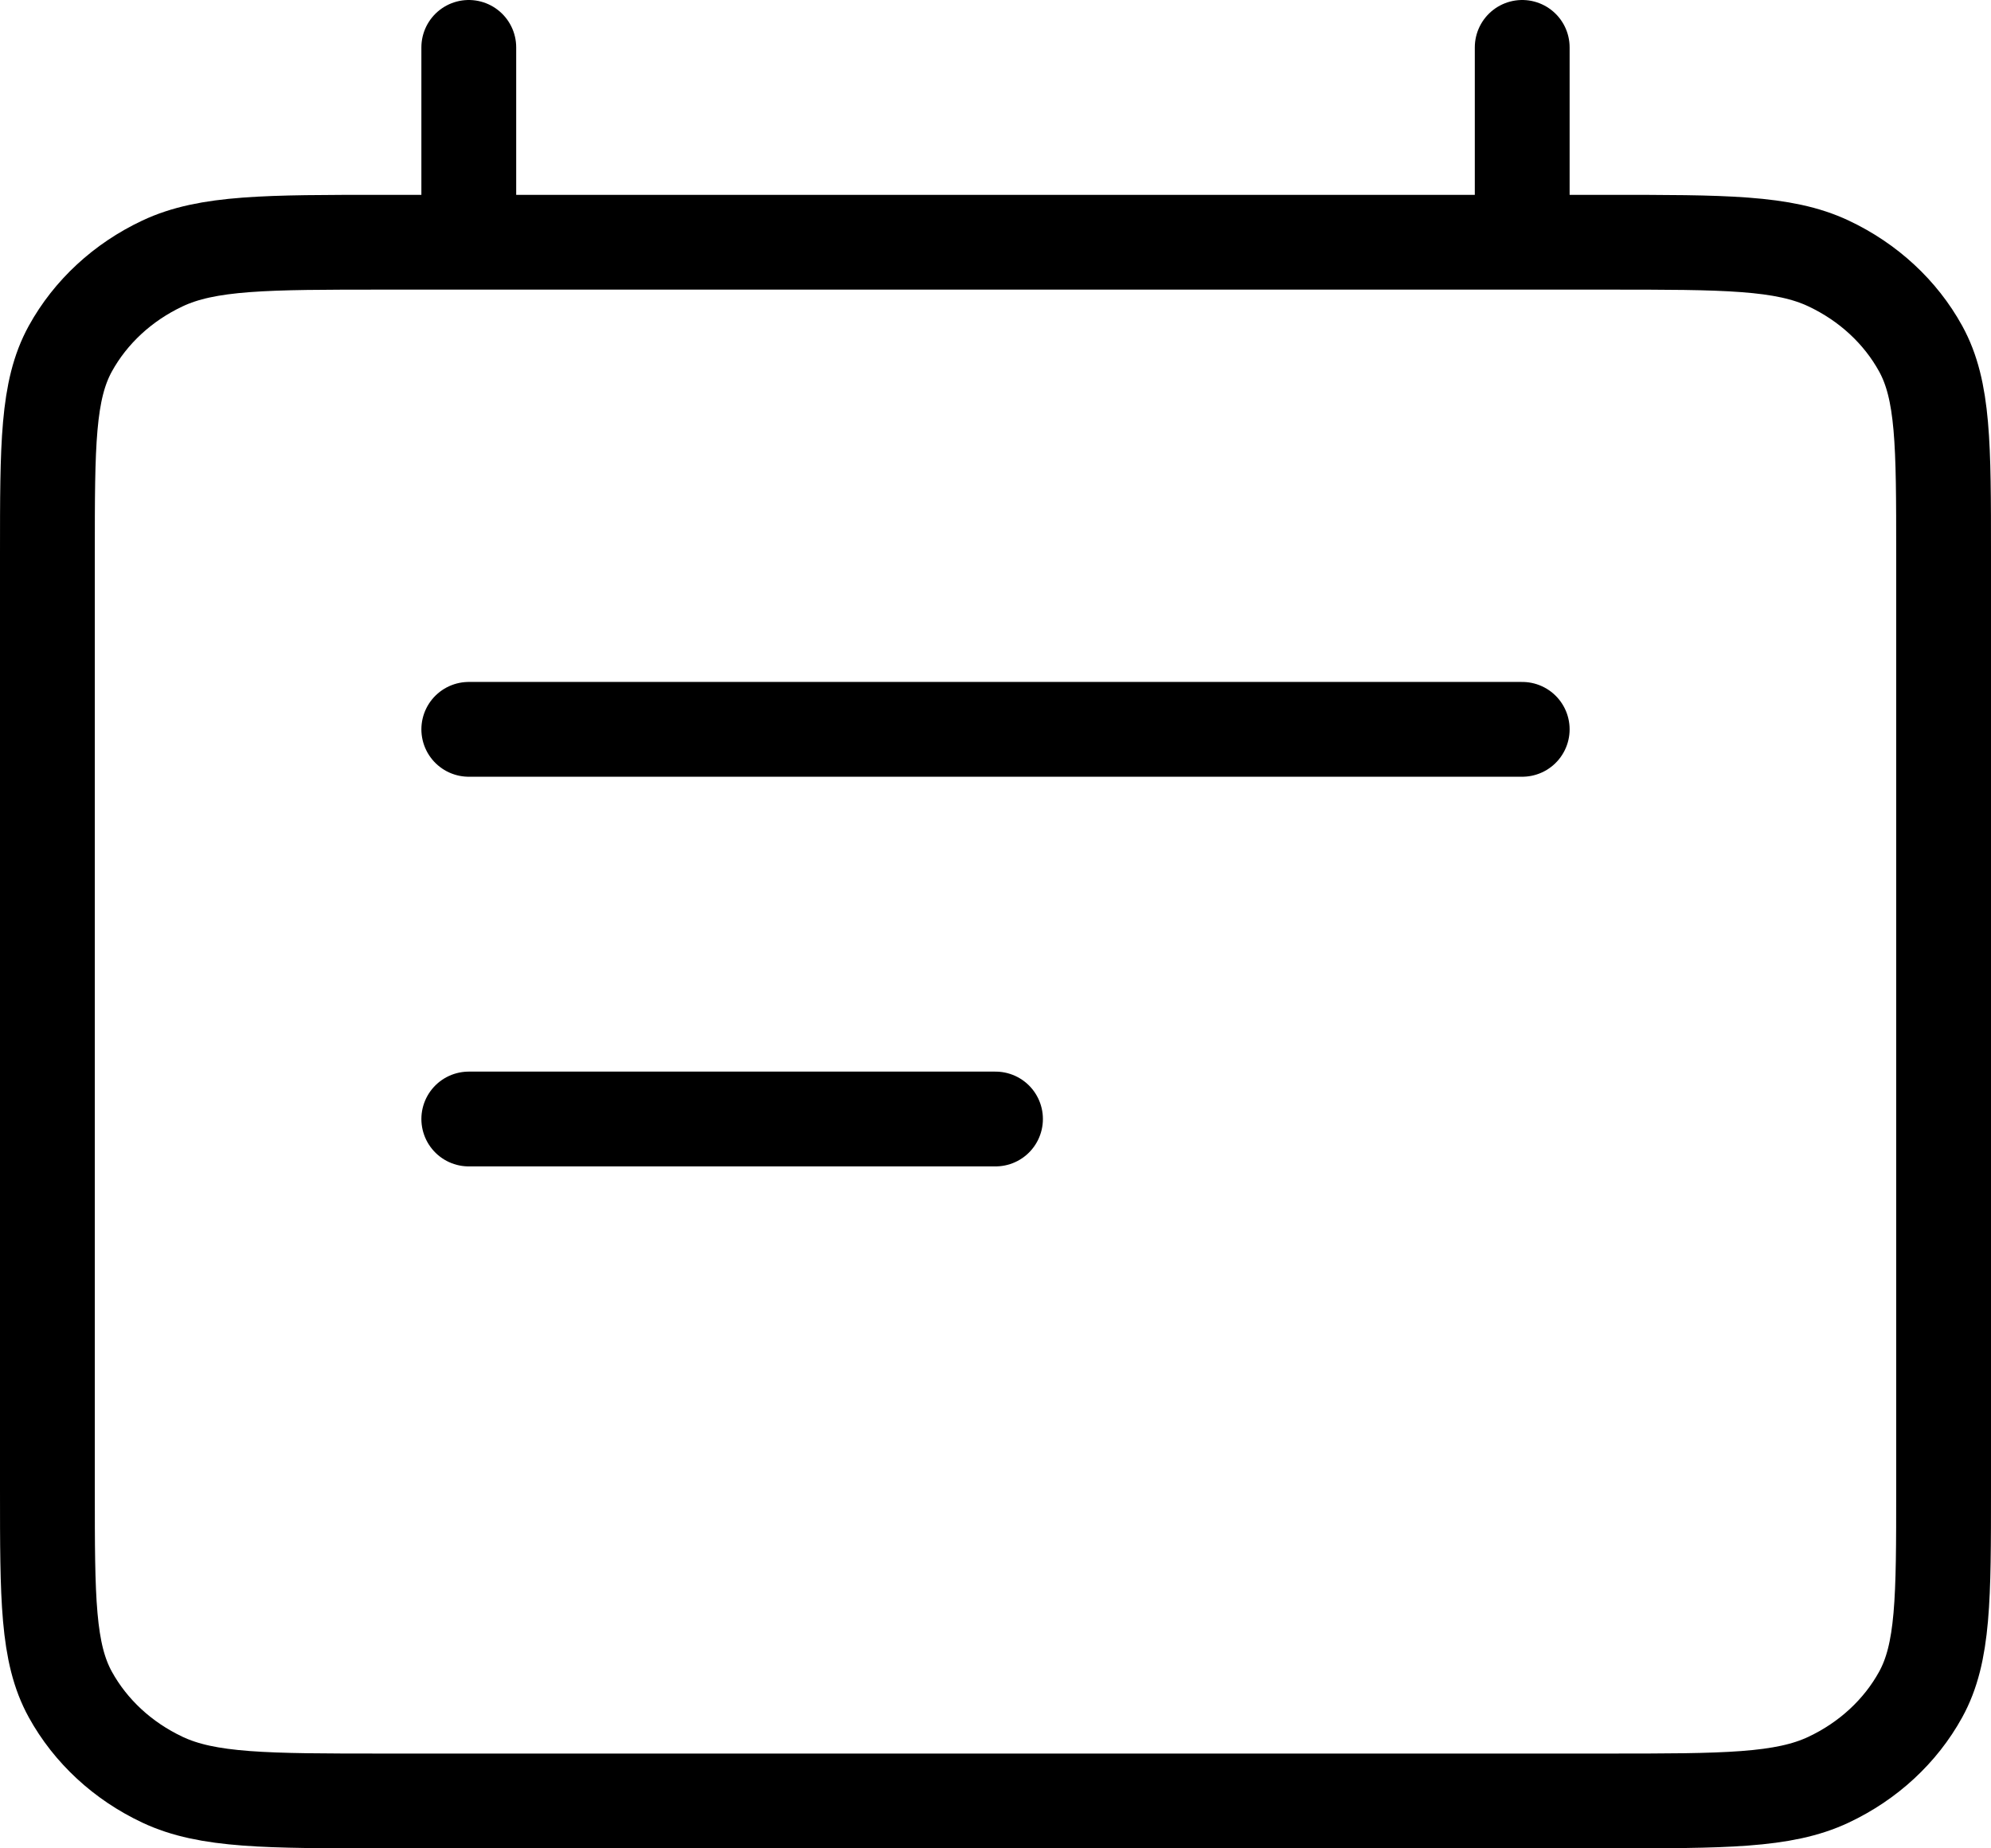<svg width="42" height="39" viewBox="0 0 42 39" fill="none" xmlns="http://www.w3.org/2000/svg">
<path d="M9.889 15.389H32.111M9.889 23.611H21M9.889 1V5.111M32.111 1V5.111M8.111 38H33.889C36.378 38 37.623 38 38.573 37.552C39.41 37.158 40.09 36.529 40.516 35.755C41 34.876 41 33.725 41 31.422V11.689C41 9.386 41 8.235 40.516 7.356C40.09 6.582 39.41 5.953 38.573 5.559C37.623 5.111 36.378 5.111 33.889 5.111H8.111C5.622 5.111 4.377 5.111 3.427 5.559C2.59 5.953 1.911 6.582 1.484 7.356C1 8.235 1 9.386 1 11.689V31.422C1 33.725 1 34.876 1.484 35.755C1.911 36.529 2.59 37.158 3.427 37.552C4.377 38 5.622 38 8.111 38Z" stroke="black" stroke-width="2" stroke-linecap="round" stroke-linejoin="round"/>
</svg>
